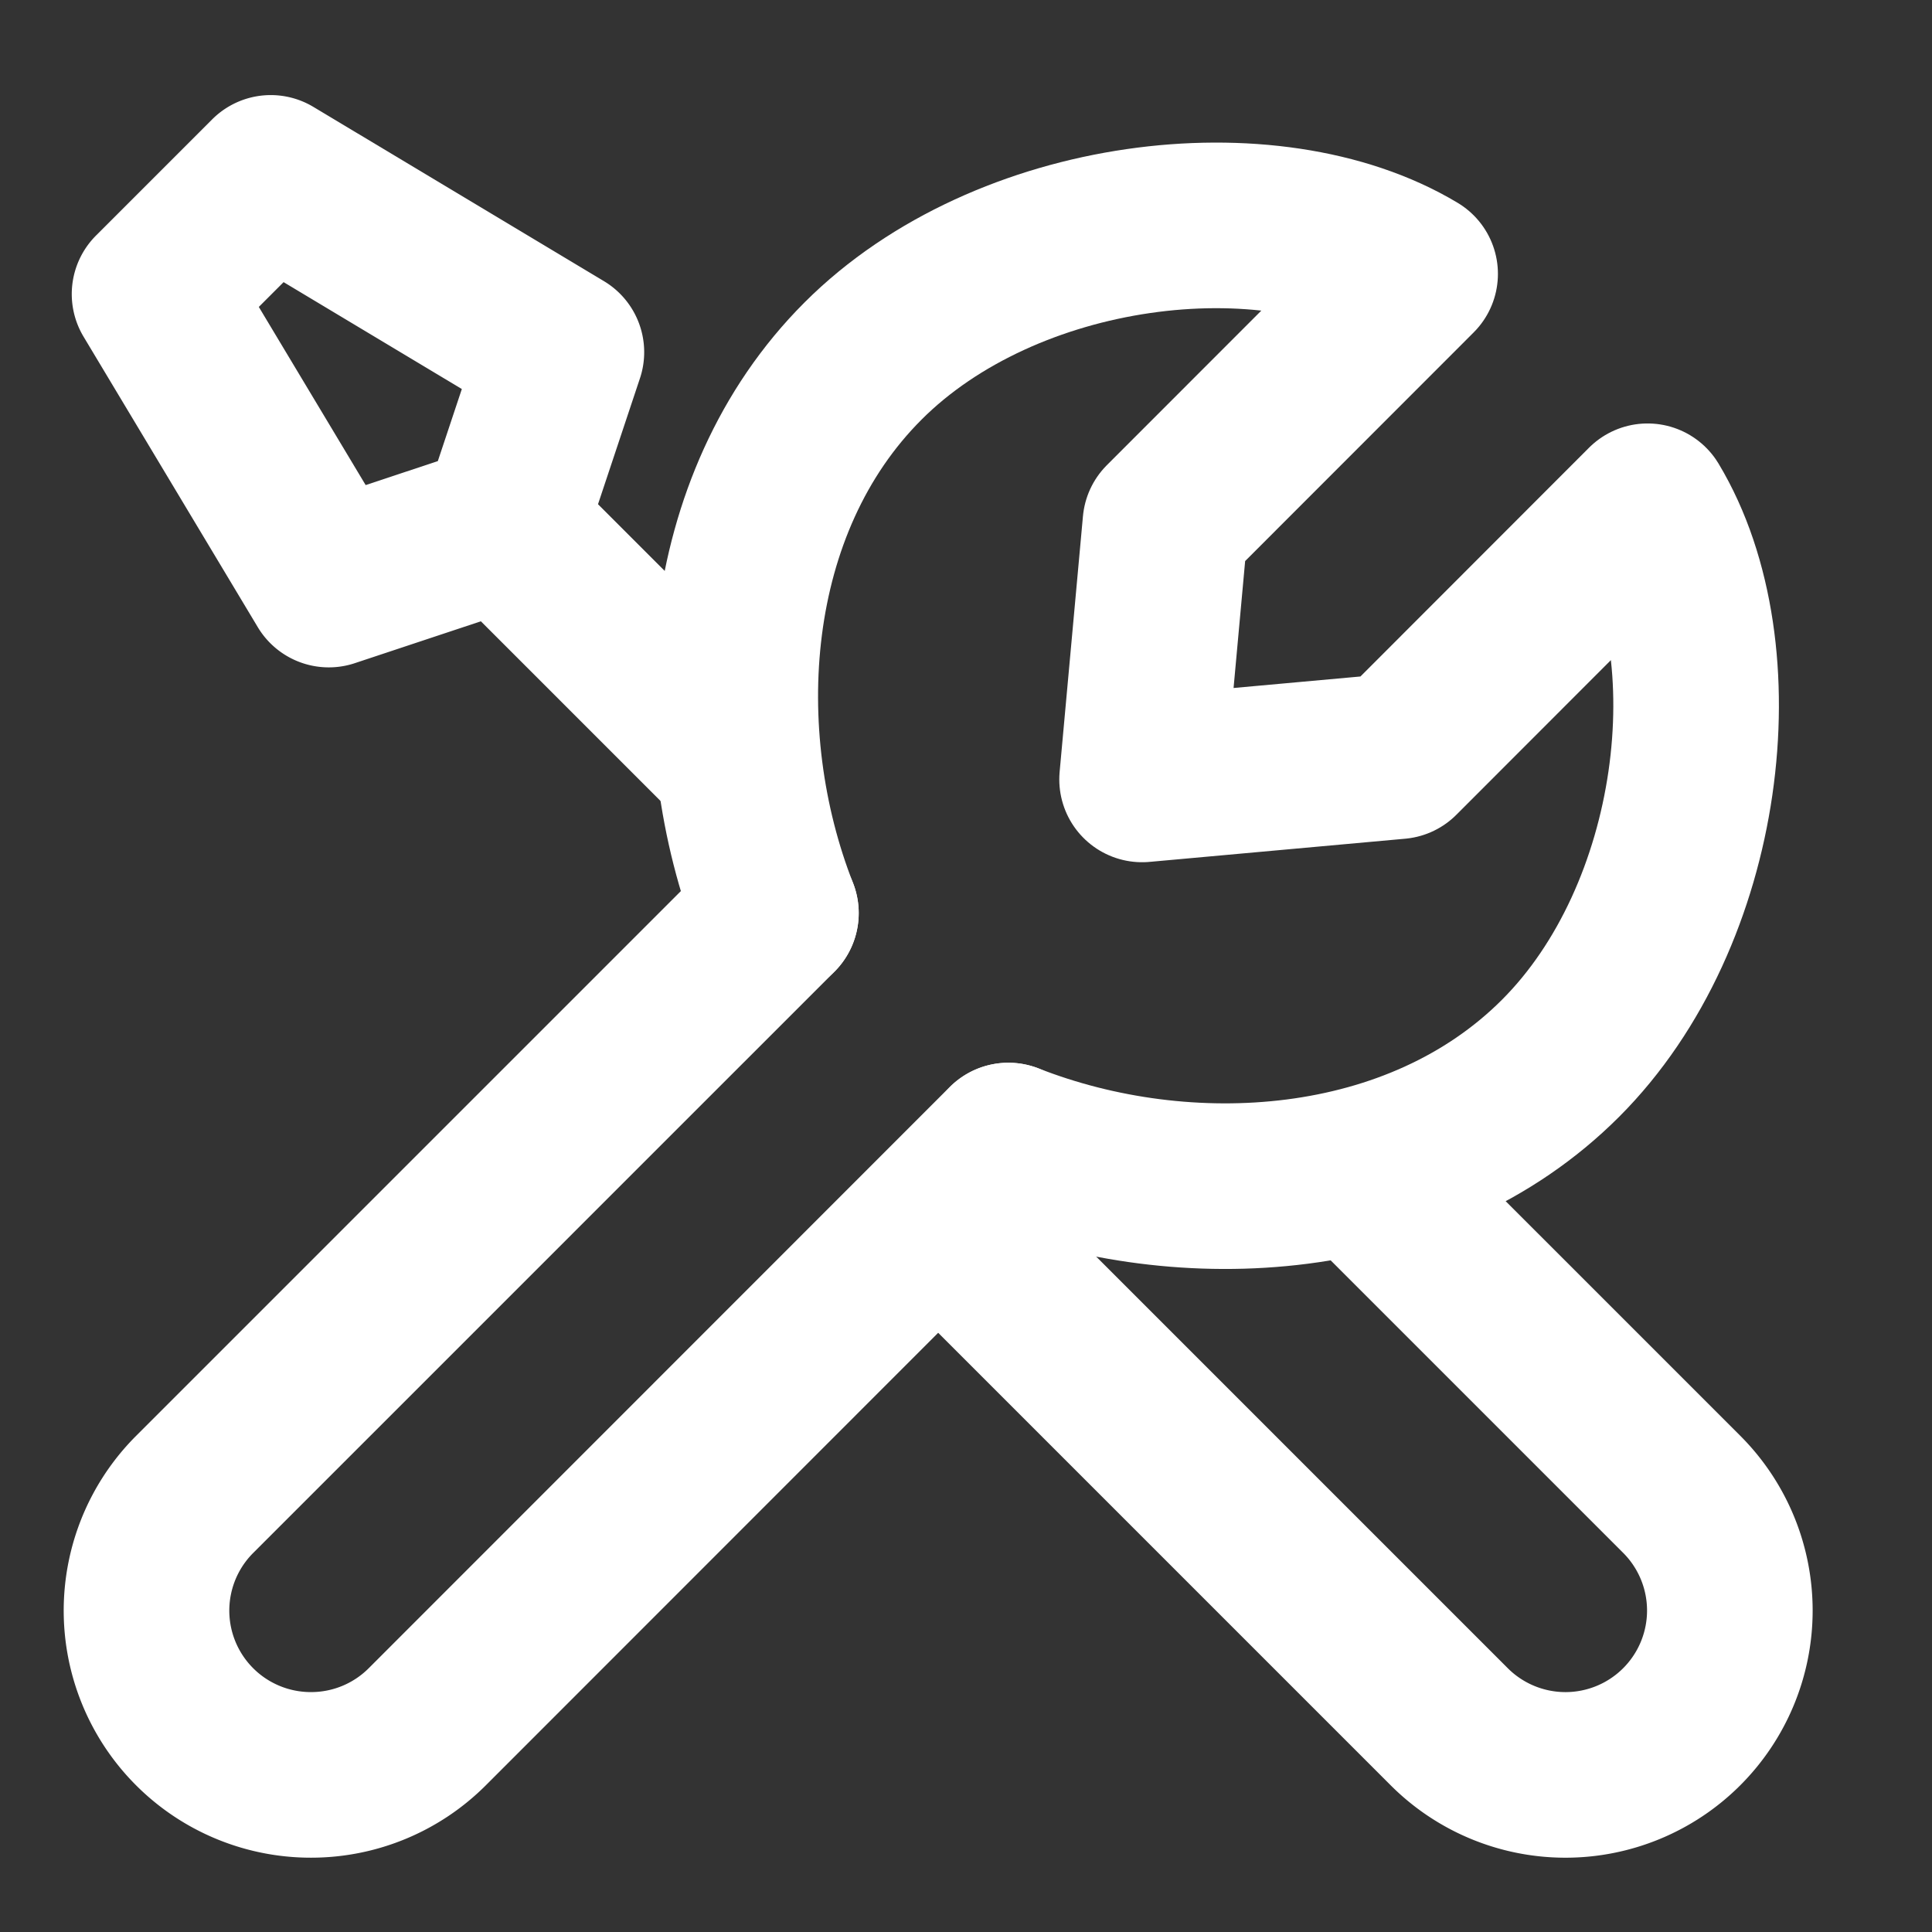 <svg width="28" height="28" fill="none" xmlns="http://www.w3.org/2000/svg"><rect width="100%" height="100%" fill="#333333" stroke="none"/><g clip-path="url(#clip0_143_1883)" stroke="#fff" stroke-width="2.4" stroke-linecap="round" stroke-linejoin="round"><path d="M11.245 13.234l-8.421 8.421a2.381 2.381 0 001.684 4.068 2.38 2.38 0 001.684-.697l8.421-8.424m5.14.435l4.62 4.62a2.382 2.382 0 01-3.37 3.368l-7.395-7.395M7.294 7.632l-2.529.84-2.525-4.21 1.684-1.684 4.212 2.526-.842 2.528zm0 0l3.37 3.37"/><path d="M11.245 13.233c-1.006-2.564-.81-5.929 1.263-8.001 2.073-2.073 5.896-2.527 8.001-1.263L16.89 7.59l-.338 3.706 3.706-.336 3.62-3.623c1.266 2.106.81 5.93-1.262 8.001-2.072 2.073-5.436 2.27-8 1.264"/></g><defs><clipPath id="clip0_143_1883"><path fill="#fff" transform="translate(.266 .6)" d="M0 0h26.8v26.8H0z"/></clipPath></defs></svg>